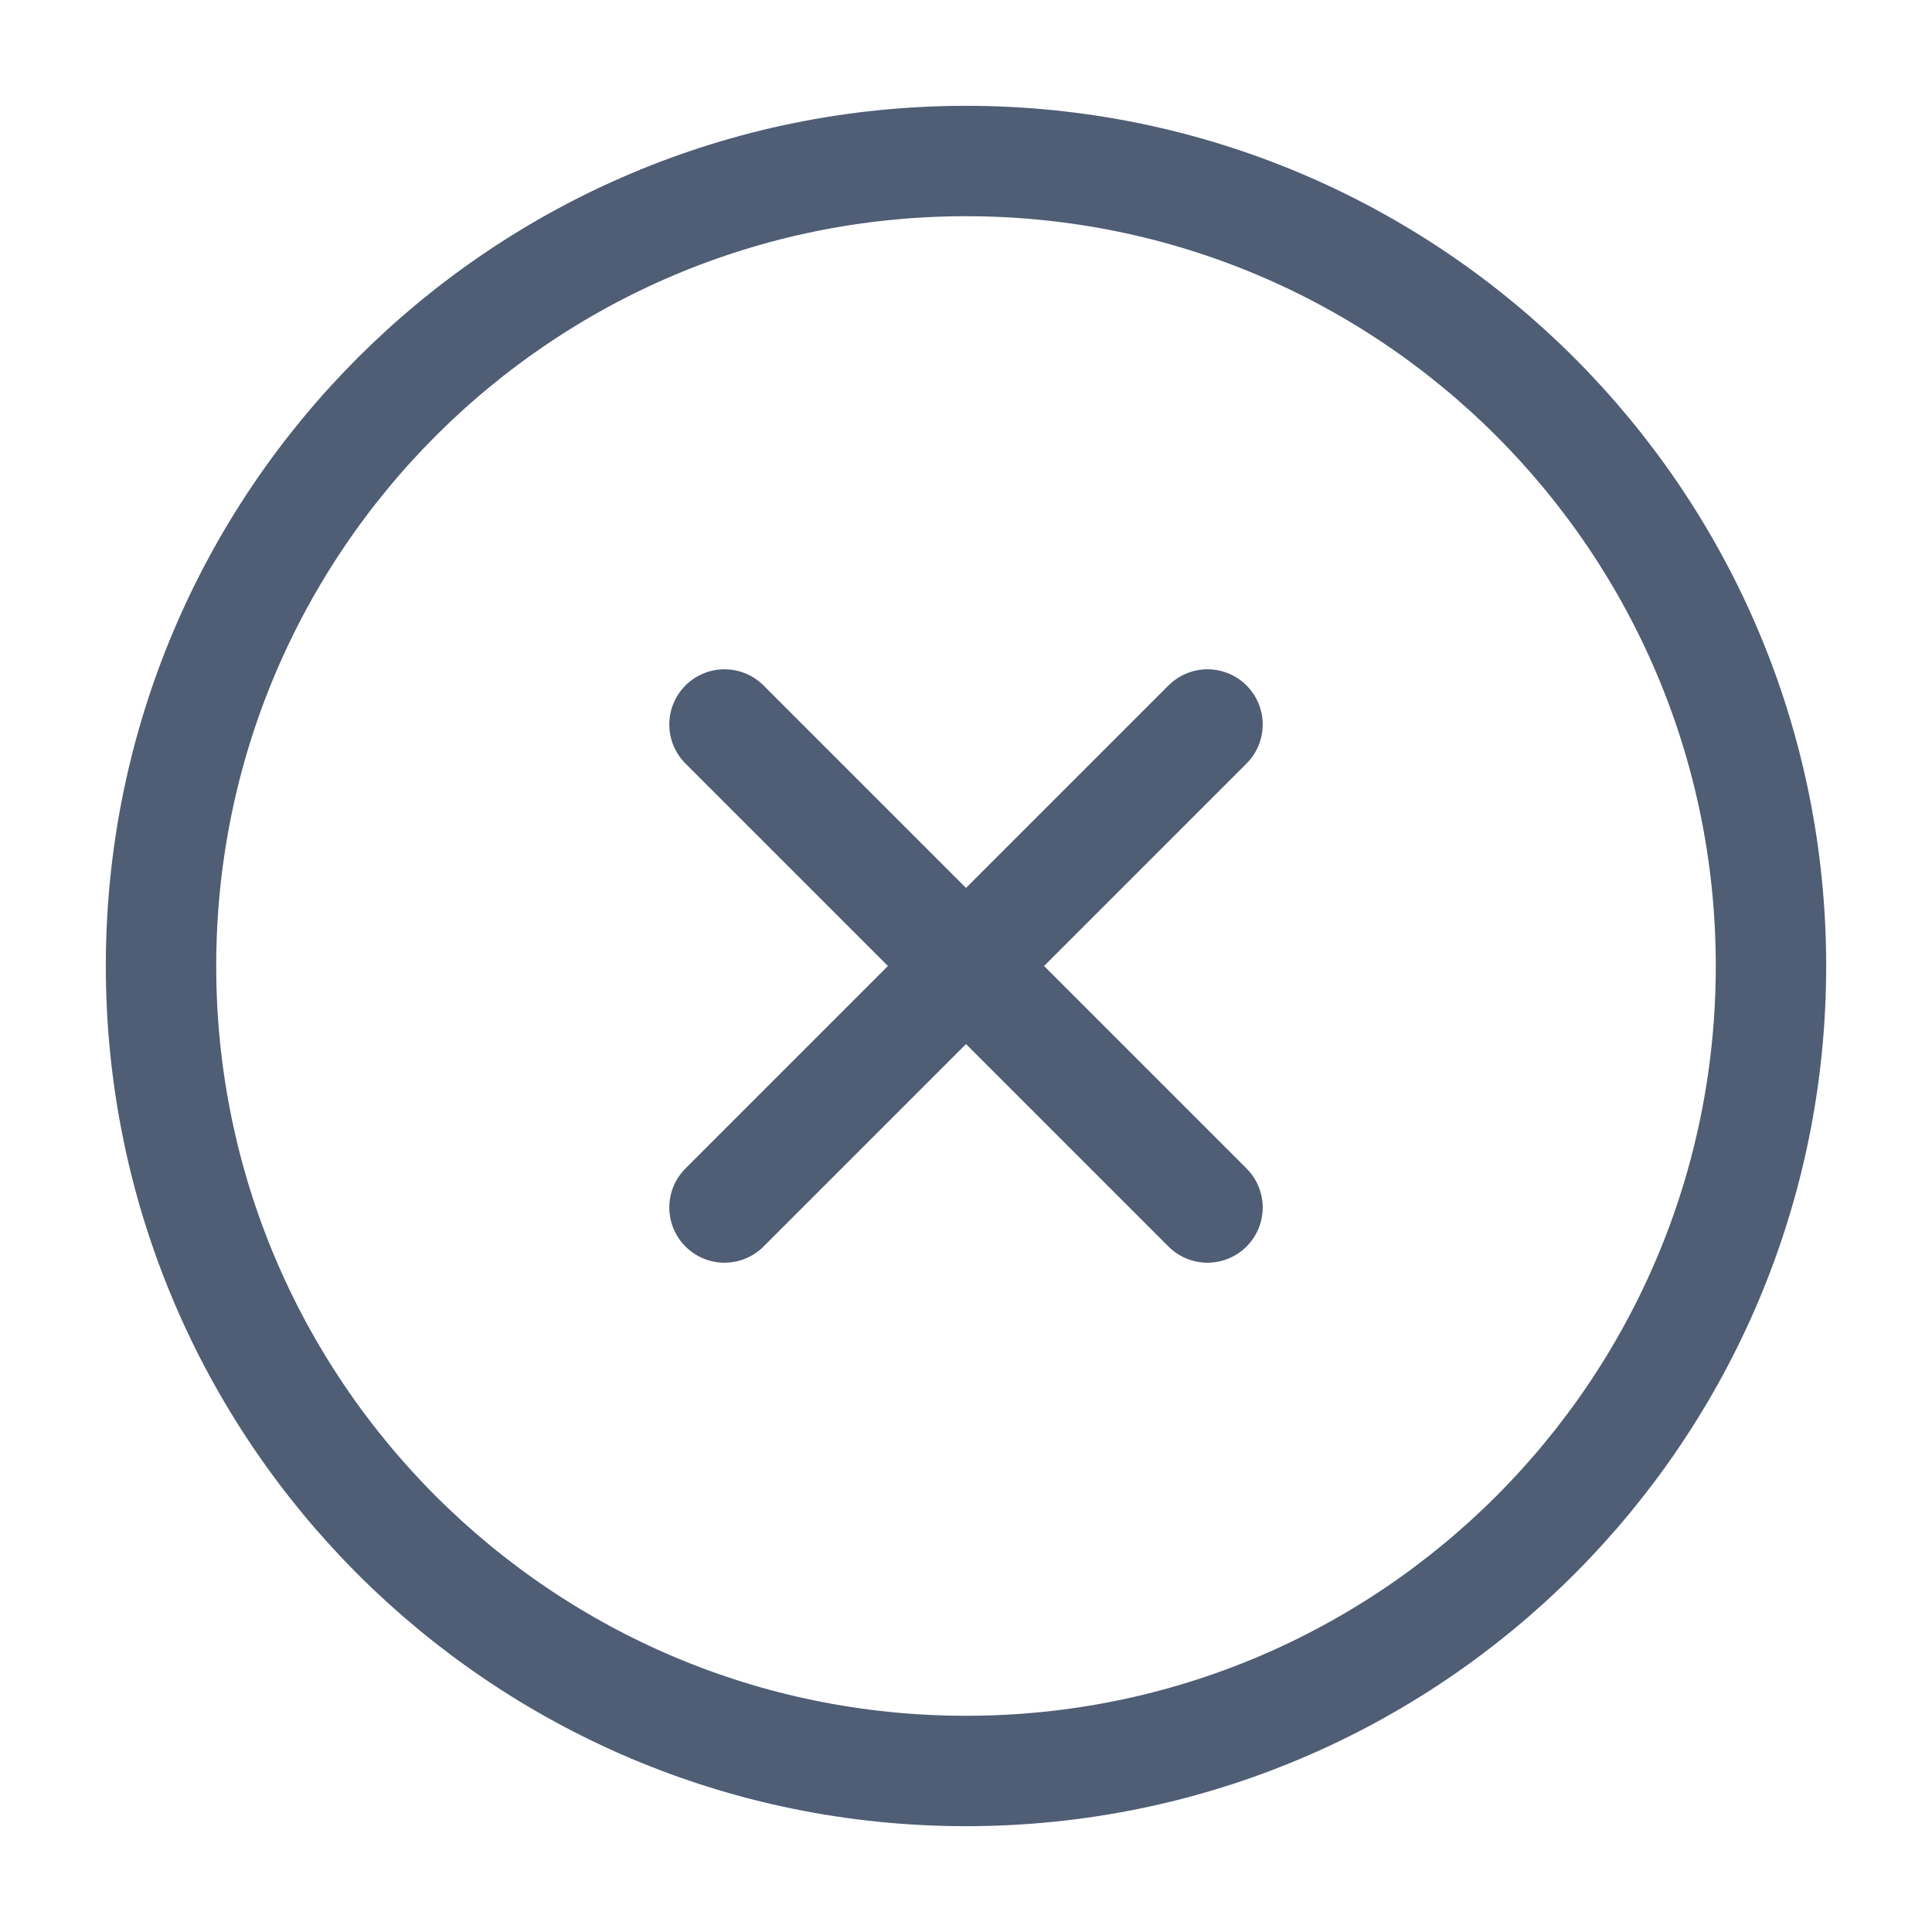 <svg width="35" height="35" viewBox="0 0 35 35" fill="none" xmlns="http://www.w3.org/2000/svg">
<path d="M17.5 32.083C25.554 32.083 32.083 25.554 32.083 17.5C32.083 9.446 25.554 2.917 17.5 2.917C9.446 2.917 2.917 9.446 2.917 17.5C2.917 25.554 9.446 32.083 17.5 32.083Z" stroke="#4F5D75" stroke-width="2" stroke-linecap="round" stroke-linejoin="round"/>
<path d="M21.875 13.125L13.125 21.875" stroke="#4F5D75" stroke-width="2" stroke-linecap="round" stroke-linejoin="round"/>
<path d="M13.125 13.125L21.875 21.875" stroke="#4F5D75" stroke-width="2" stroke-linecap="round" stroke-linejoin="round"/>
</svg>
